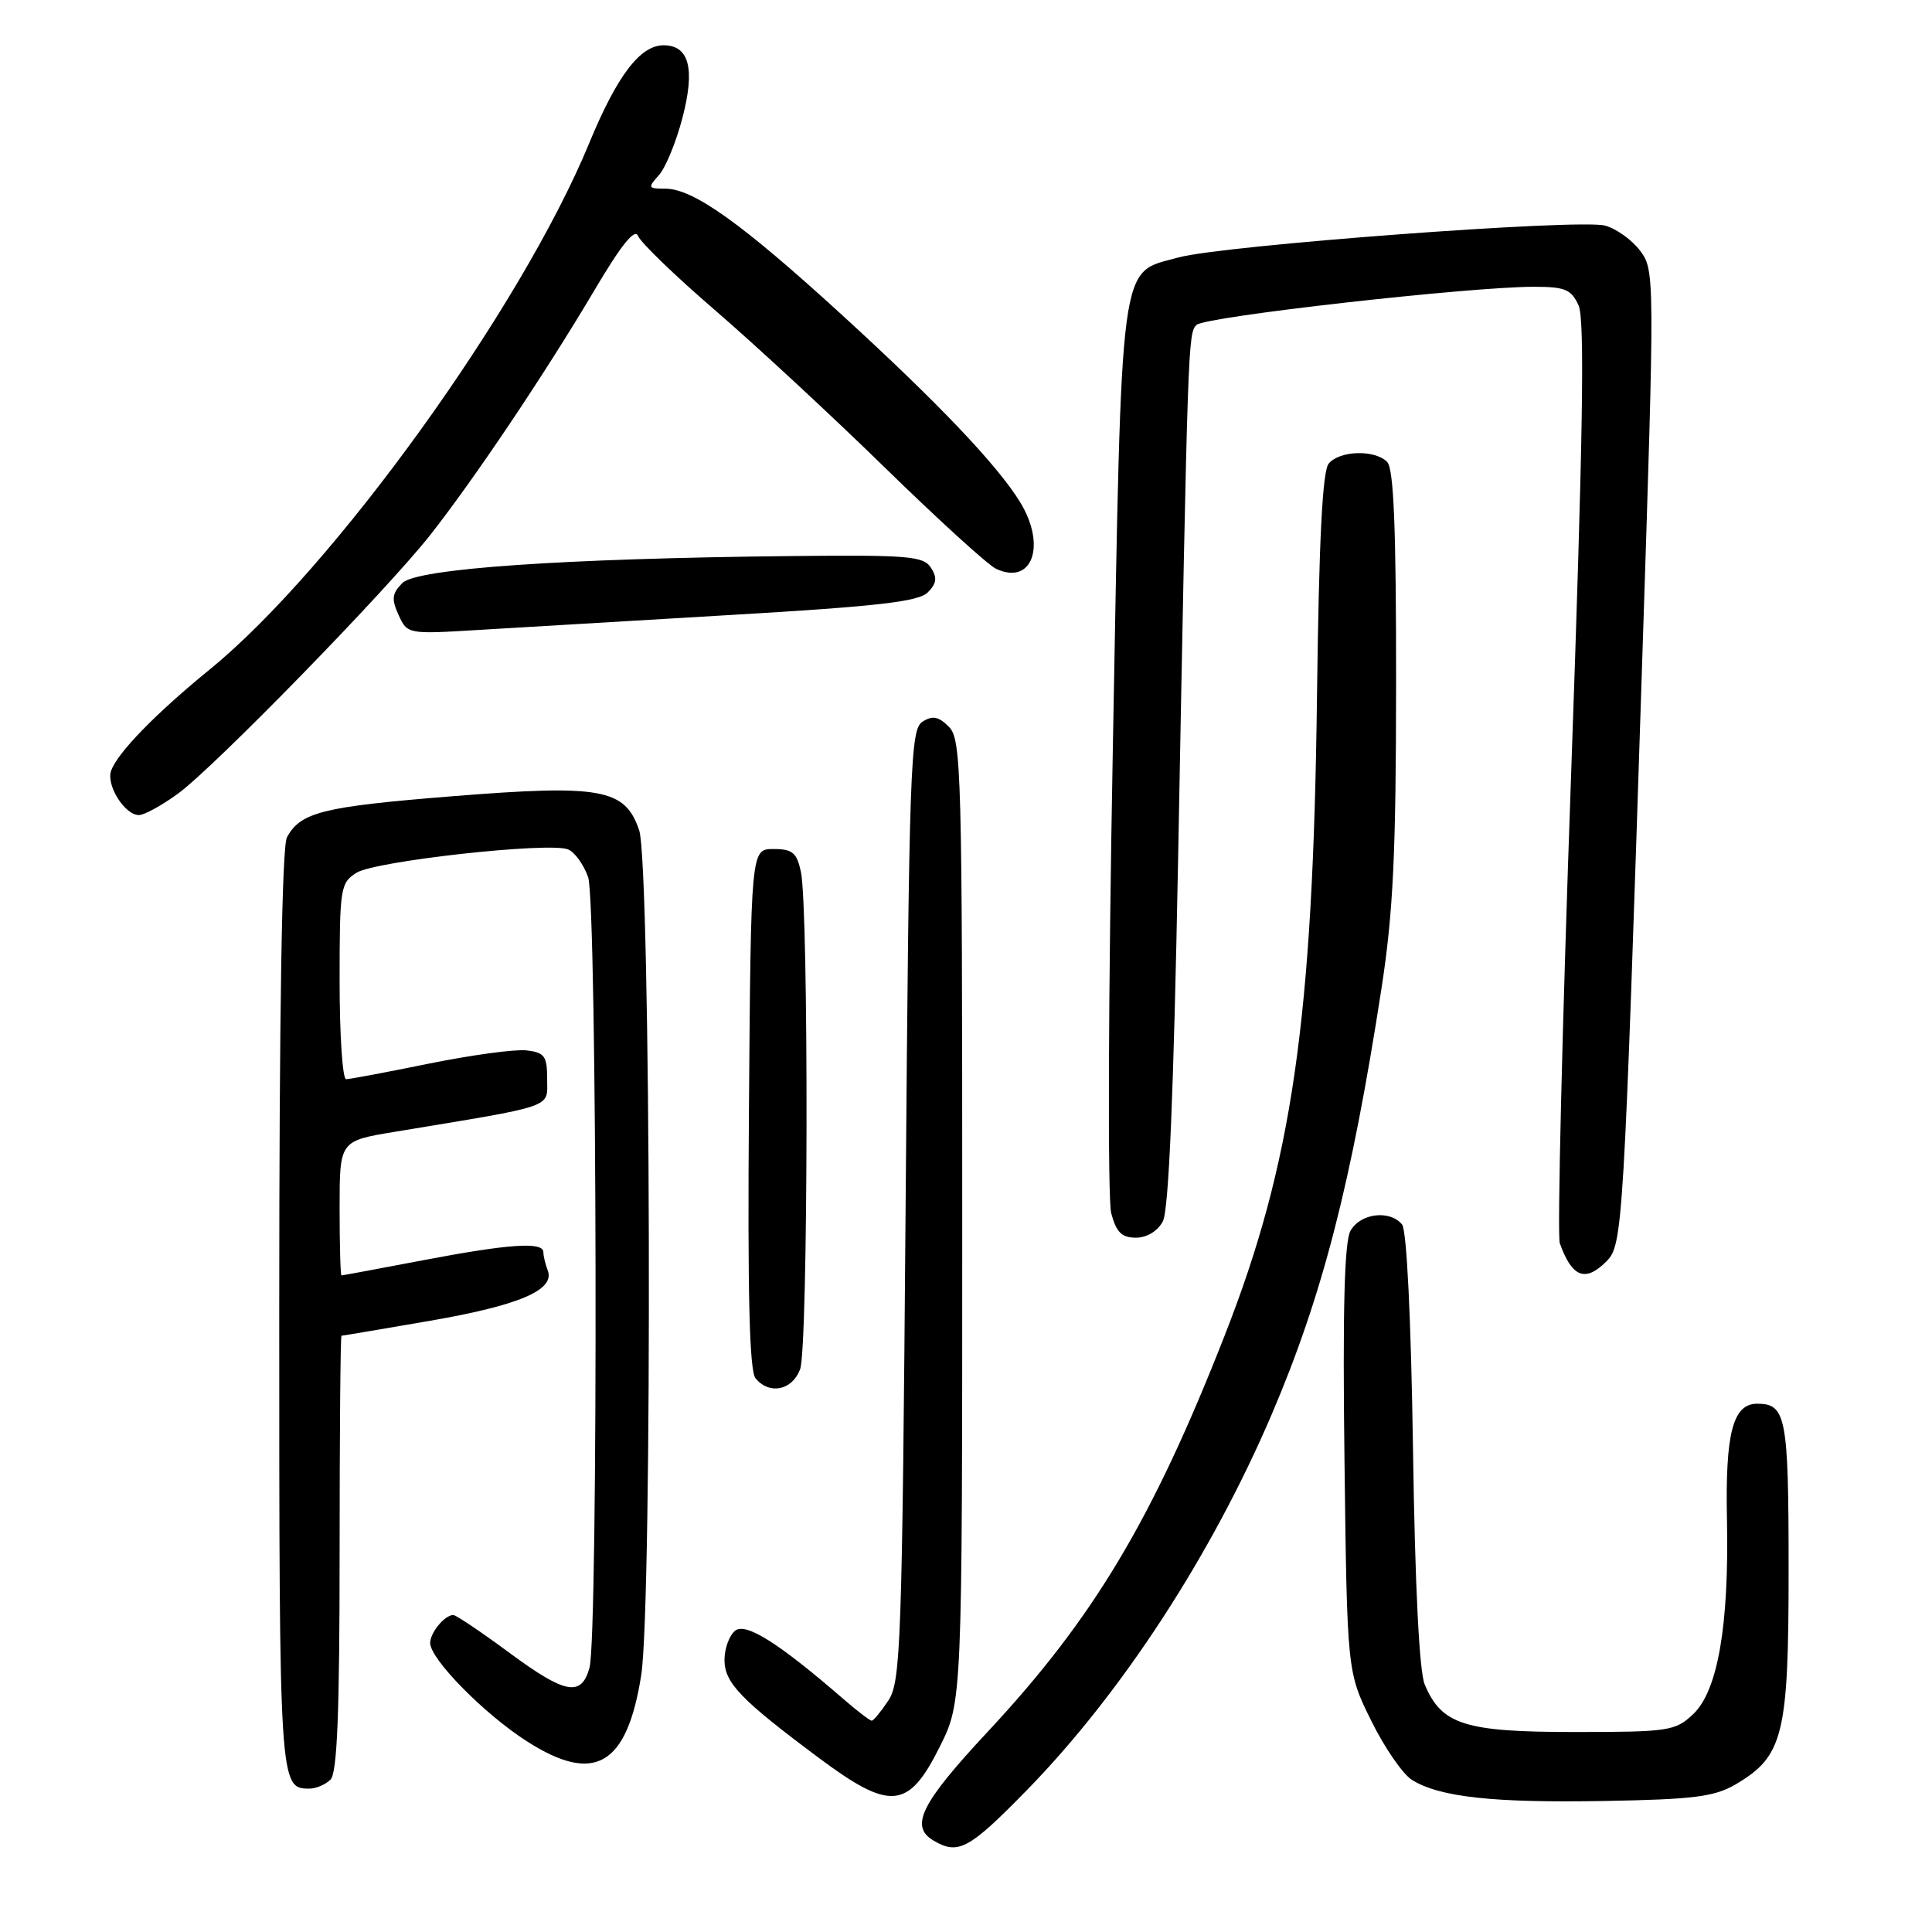 <?xml version="1.0" encoding="UTF-8" standalone="no"?>
<!DOCTYPE svg PUBLIC "-//W3C//DTD SVG 1.1//EN" "http://www.w3.org/Graphics/SVG/1.1/DTD/svg11.dtd" >
<svg xmlns="http://www.w3.org/2000/svg" xmlns:xlink="http://www.w3.org/1999/xlink" version="1.1" viewBox="0 0 256 256">
 <g >
 <path fill="currentColor"
d=" M 136.02 237.25 C 148.56 224.43 160.51 206.11 168.50 187.43 C 175.21 171.74 179.06 156.82 183.05 131.00 C 184.61 120.89 184.98 113.14 184.99 90.45 C 185.00 69.95 184.68 62.08 183.80 61.20 C 182.15 59.55 177.50 59.69 176.06 61.43 C 175.23 62.43 174.77 71.54 174.51 92.18 C 173.98 135.13 171.24 154.11 162.26 177.00 C 152.70 201.39 144.91 214.41 130.91 229.43 C 121.97 239.02 120.49 242.02 123.75 243.92 C 126.99 245.80 128.41 245.03 136.02 237.25 Z  M 229.96 236.45 C 236.31 232.72 237.00 229.93 237.00 207.97 C 237.00 187.75 236.67 186.00 232.84 186.00 C 229.62 186.00 228.60 189.89 228.83 201.28 C 229.12 215.44 227.61 224.08 224.33 227.16 C 221.97 229.37 221.10 229.50 208.62 229.50 C 194.07 229.50 191.02 228.53 188.78 223.20 C 188.06 221.49 187.49 210.00 187.23 192.00 C 186.97 174.67 186.40 163.01 185.78 162.25 C 184.15 160.26 180.20 160.77 178.93 163.12 C 178.14 164.61 177.90 173.67 178.15 193.40 C 178.50 221.54 178.50 221.54 181.70 228.02 C 183.46 231.58 185.89 235.11 187.11 235.86 C 190.80 238.13 197.84 238.90 212.57 238.64 C 224.42 238.43 227.17 238.08 229.96 236.45 Z  M 124.50 231.50 C 127.50 225.50 127.50 225.50 127.50 161.79 C 127.50 102.18 127.39 97.96 125.73 96.30 C 124.36 94.93 123.57 94.78 122.23 95.63 C 120.63 96.64 120.46 101.38 120.00 159.65 C 119.54 217.72 119.36 222.80 117.73 225.30 C 116.75 226.78 115.75 228.00 115.51 228.00 C 115.27 228.00 113.59 226.72 111.78 225.15 C 103.15 217.67 98.79 214.93 97.39 216.09 C 96.62 216.73 96.00 218.46 96.00 219.94 C 96.00 222.98 98.12 225.19 108.46 232.90 C 117.96 239.99 120.36 239.78 124.50 231.50 Z  M 43.80 235.80 C 44.68 234.92 45.00 226.87 45.00 205.80 C 45.00 189.96 45.11 177.00 45.25 176.99 C 45.39 176.99 50.62 176.11 56.87 175.03 C 68.77 172.98 73.57 170.94 72.58 168.34 C 72.26 167.51 72.00 166.42 72.00 165.92 C 72.00 164.51 67.48 164.81 56.00 167.00 C 50.23 168.10 45.39 169.00 45.25 169.00 C 45.11 169.00 45.00 164.99 45.00 160.09 C 45.00 151.18 45.00 151.18 52.25 149.98 C 73.83 146.41 72.50 146.87 72.50 142.99 C 72.50 139.92 72.16 139.46 69.75 139.18 C 68.23 139.01 62.43 139.80 56.86 140.93 C 51.28 142.07 46.33 143.00 45.86 143.00 C 45.39 143.00 45.00 137.16 45.00 130.02 C 45.00 117.65 45.10 116.98 47.25 115.64 C 49.73 114.09 72.66 111.55 75.24 112.54 C 76.13 112.88 77.34 114.54 77.93 116.23 C 79.13 119.67 79.29 216.73 78.11 220.99 C 77.03 224.87 74.92 224.48 67.55 219.04 C 63.80 216.27 60.43 214.00 60.06 214.00 C 58.93 214.00 57.00 216.33 57.00 217.70 C 57.00 219.83 64.13 227.09 69.80 230.72 C 78.76 236.47 83.06 234.00 84.96 222.00 C 86.47 212.43 86.24 114.53 84.69 110.00 C 82.81 104.49 79.66 103.92 59.77 105.52 C 42.74 106.89 39.81 107.62 38.02 110.96 C 37.36 112.20 37.00 134.16 37.00 173.73 C 37.00 236.76 37.02 237.00 41.00 237.00 C 41.88 237.00 43.14 236.46 43.80 235.80 Z  M 106.02 181.43 C 107.09 178.62 107.18 120.45 106.12 115.50 C 105.58 112.98 105.00 112.50 102.49 112.50 C 99.50 112.50 99.50 112.50 99.24 146.88 C 99.05 171.42 99.30 181.65 100.11 182.63 C 101.95 184.85 104.96 184.25 106.02 181.43 Z  M 212.85 167.15 C 215.04 164.96 215.15 163.06 217.63 86.68 C 219.27 36.43 219.26 35.83 217.33 33.23 C 216.25 31.79 214.15 30.28 212.66 29.89 C 209.26 28.97 161.99 32.51 156.17 34.11 C 148.23 36.30 148.67 33.03 147.46 98.93 C 146.85 131.81 146.76 158.93 147.24 160.75 C 147.91 163.28 148.63 164.00 150.51 164.00 C 151.96 164.00 153.39 163.14 154.08 161.84 C 154.87 160.38 155.51 145.09 156.10 114.09 C 157.40 44.75 157.42 44.18 158.55 43.05 C 159.64 41.96 194.71 38.00 203.23 38.00 C 207.38 38.00 208.20 38.34 209.17 40.47 C 210.01 42.32 209.76 57.86 208.17 102.94 C 207.00 135.95 206.33 163.75 206.68 164.73 C 208.29 169.25 210.05 169.95 212.85 167.15 Z  M 23.60 105.15 C 28.42 101.62 51.00 78.47 56.92 71.00 C 62.69 63.70 72.17 49.59 78.68 38.60 C 82.30 32.47 84.13 30.18 84.55 31.27 C 84.88 32.13 89.50 36.59 94.82 41.17 C 100.13 45.75 110.25 55.12 117.29 62.00 C 124.34 68.88 130.95 74.90 132.00 75.38 C 136.80 77.60 138.69 72.26 135.15 66.50 C 132.13 61.60 124.25 53.32 111.50 41.67 C 98.25 29.56 91.86 25.00 88.15 25.00 C 85.86 25.00 85.80 24.88 87.30 23.22 C 88.19 22.24 89.59 18.82 90.43 15.61 C 92.13 9.09 91.32 6.00 87.92 6.00 C 84.82 6.00 81.76 10.03 78.06 19.00 C 69.04 40.85 44.13 75.39 27.81 88.69 C 20.60 94.57 15.55 99.76 14.72 102.14 C 14.05 104.05 16.53 108.00 18.41 108.00 C 19.12 108.00 21.45 106.72 23.60 105.15 Z  M 96.94 81.48 C 116.24 80.35 121.70 79.72 122.92 78.51 C 124.11 77.32 124.21 76.56 123.36 75.23 C 122.38 73.69 120.39 73.52 104.88 73.68 C 74.52 74.00 55.24 75.34 53.32 77.25 C 51.94 78.64 51.85 79.37 52.81 81.48 C 53.97 84.02 54.04 84.04 63.24 83.48 C 68.33 83.17 83.50 82.27 96.94 81.48 Z "/>
</g>
</svg>